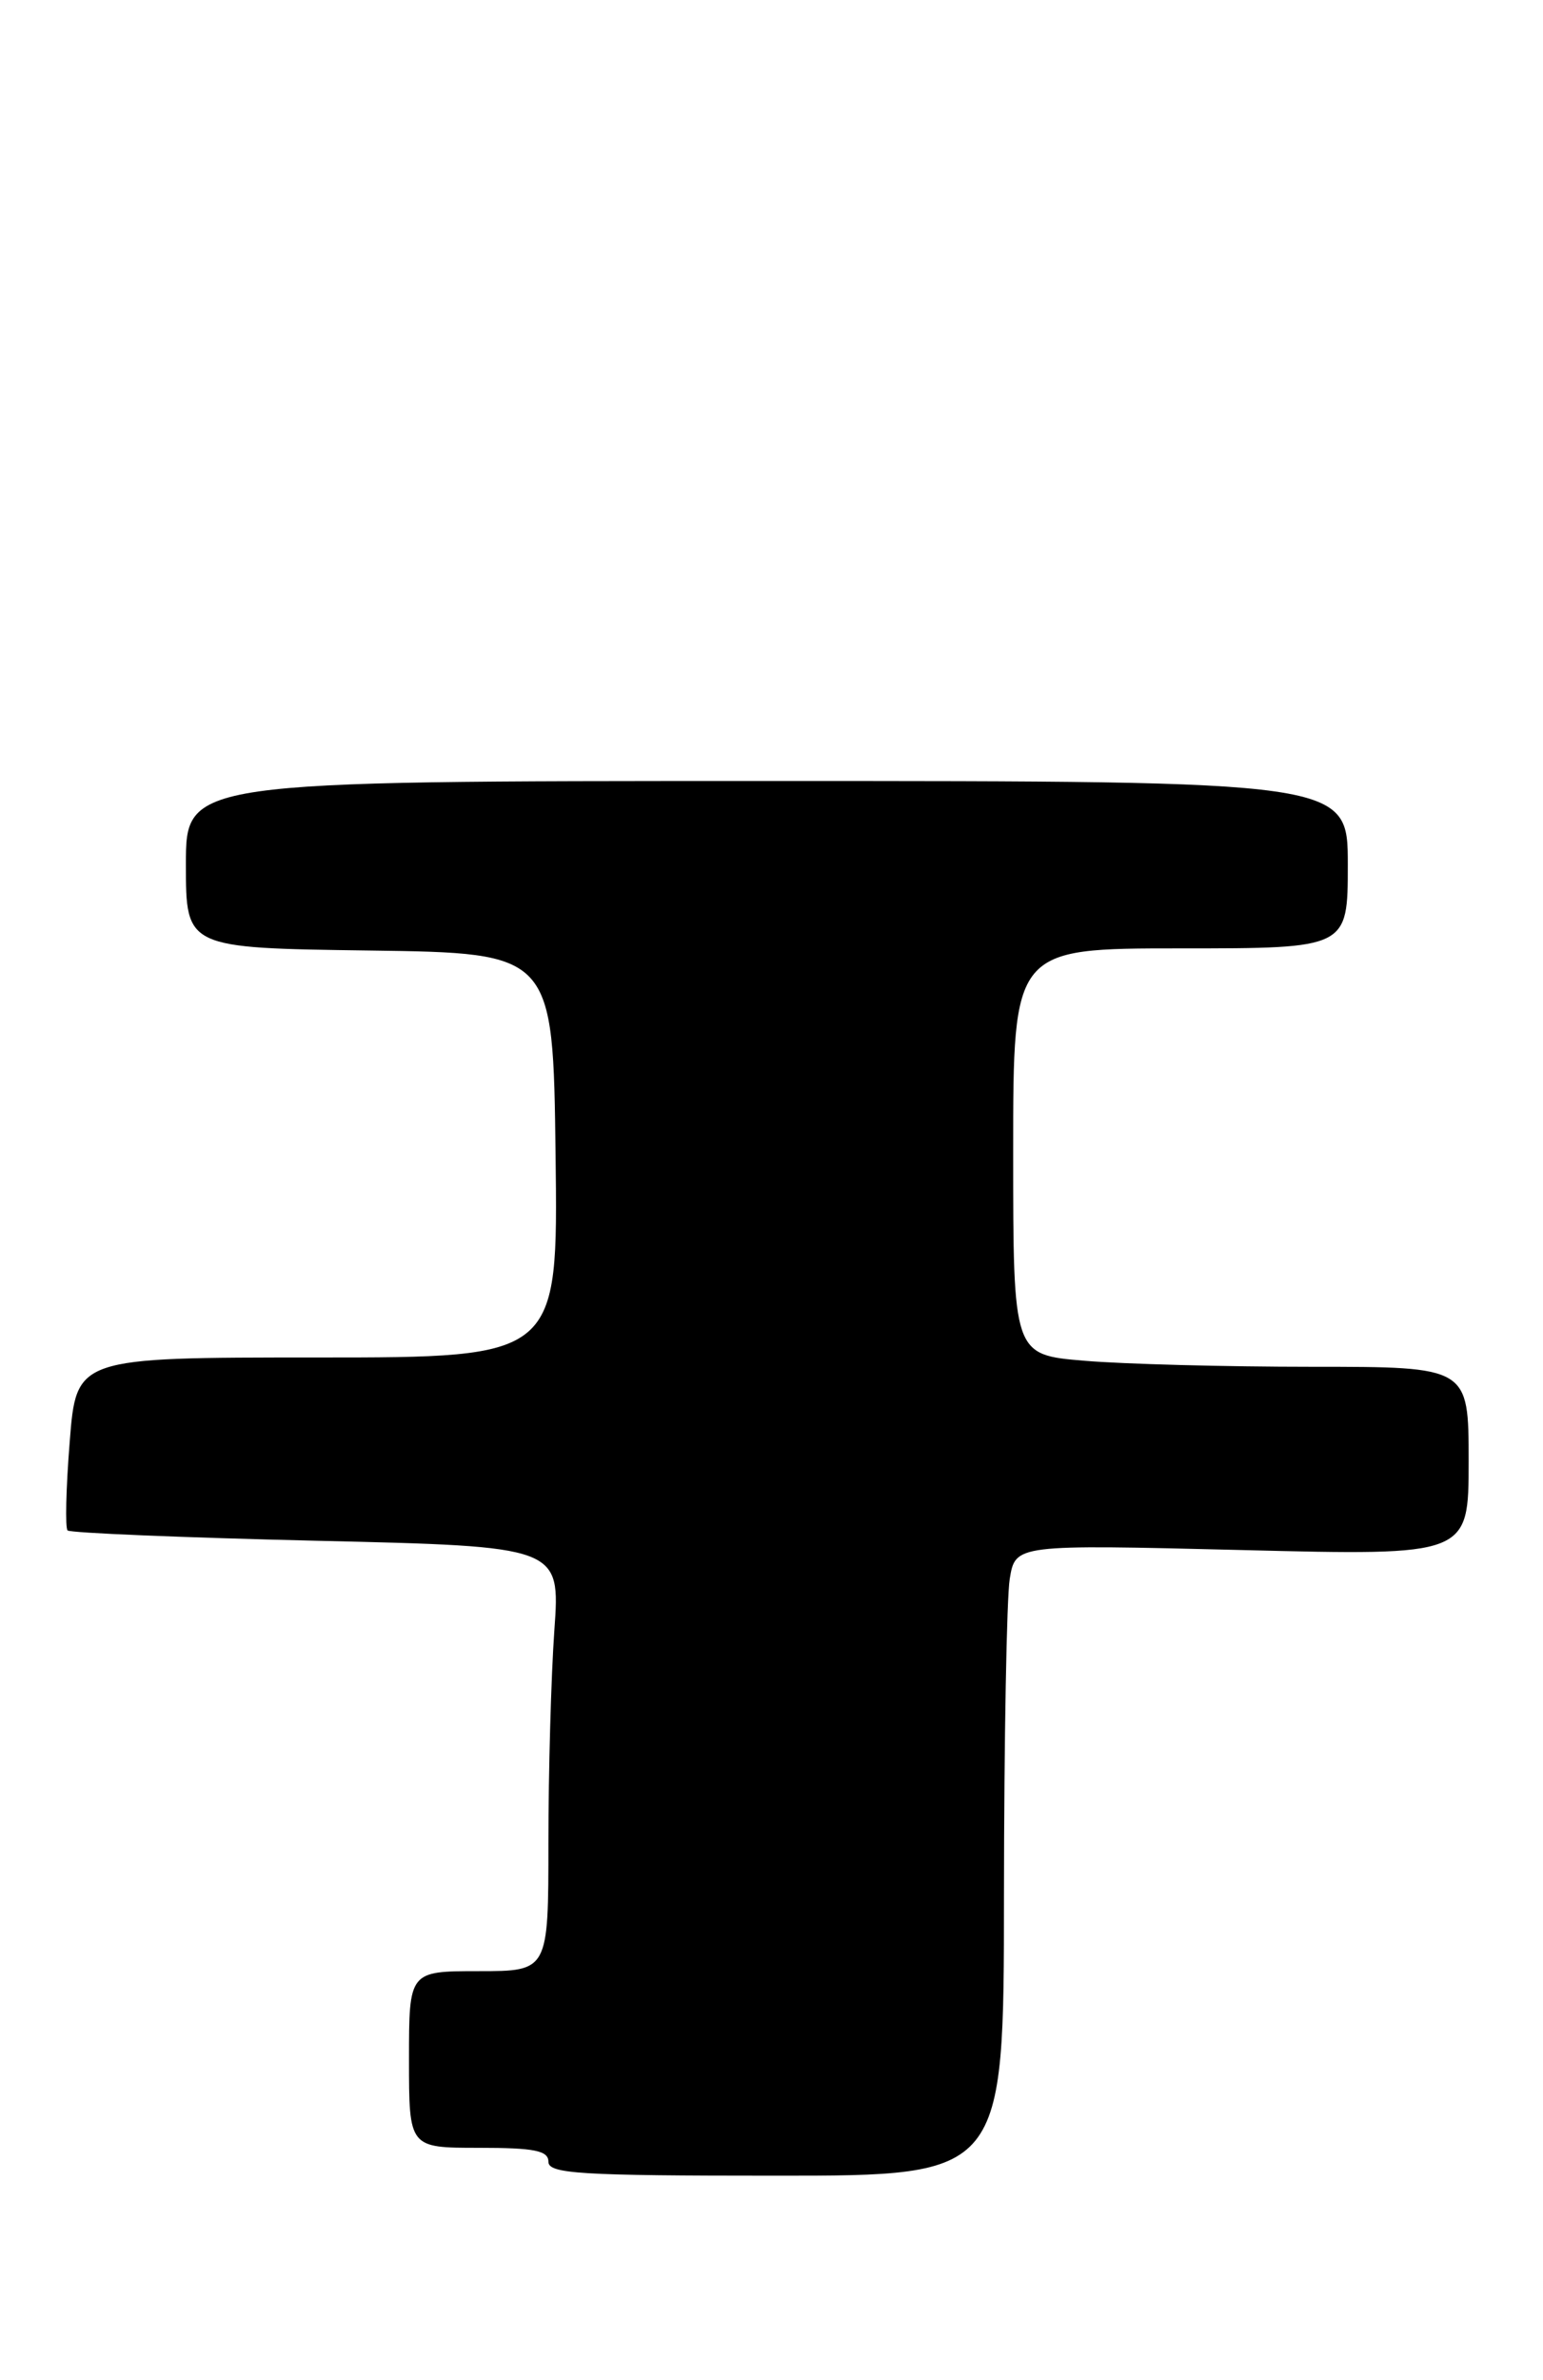 <?xml version="1.0" encoding="UTF-8" standalone="no"?>
<!DOCTYPE svg PUBLIC "-//W3C//DTD SVG 1.1//EN" "http://www.w3.org/Graphics/SVG/1.1/DTD/svg11.dtd" >
<svg xmlns="http://www.w3.org/2000/svg" xmlns:xlink="http://www.w3.org/1999/xlink" version="1.1" viewBox="0 0 166 256">
 <g >
 <path fill="currentColor"
d=" M 108.01 203.75 C 108.02 187.11 108.30 171.84 108.63 169.81 C 109.24 166.11 109.24 166.11 133.62 166.71 C 158.00 167.32 158.00 167.32 158.00 157.16 C 158.00 147.00 158.00 147.00 141.15 147.00 C 131.88 147.00 120.86 146.71 116.65 146.35 C 109.00 145.71 109.00 145.71 109.00 123.85 C 109.00 102.00 109.00 102.00 127.00 102.00 C 145.00 102.00 145.00 102.00 145.00 93.00 C 145.00 84.00 145.00 84.00 82.50 84.00 C 20.00 84.00 20.00 84.00 20.00 92.98 C 20.00 101.96 20.00 101.96 39.75 102.23 C 59.50 102.50 59.50 102.50 59.77 124.25 C 60.04 146.00 60.04 146.00 34.13 146.00 C 8.21 146.00 8.21 146.00 7.50 155.06 C 7.10 160.04 7.00 164.33 7.27 164.60 C 7.54 164.87 19.58 165.37 34.02 165.71 C 60.28 166.32 60.28 166.32 59.64 175.32 C 59.29 180.26 59.00 190.54 59.00 198.15 C 59.00 212.00 59.00 212.00 51.50 212.00 C 44.00 212.00 44.00 212.00 44.00 221.50 C 44.00 231.00 44.00 231.00 51.50 231.00 C 57.50 231.00 59.00 231.30 59.00 232.50 C 59.00 233.79 62.39 234.00 83.50 234.00 C 108.00 234.00 108.00 234.00 108.01 203.75 Z "/>
</g>
</svg>
